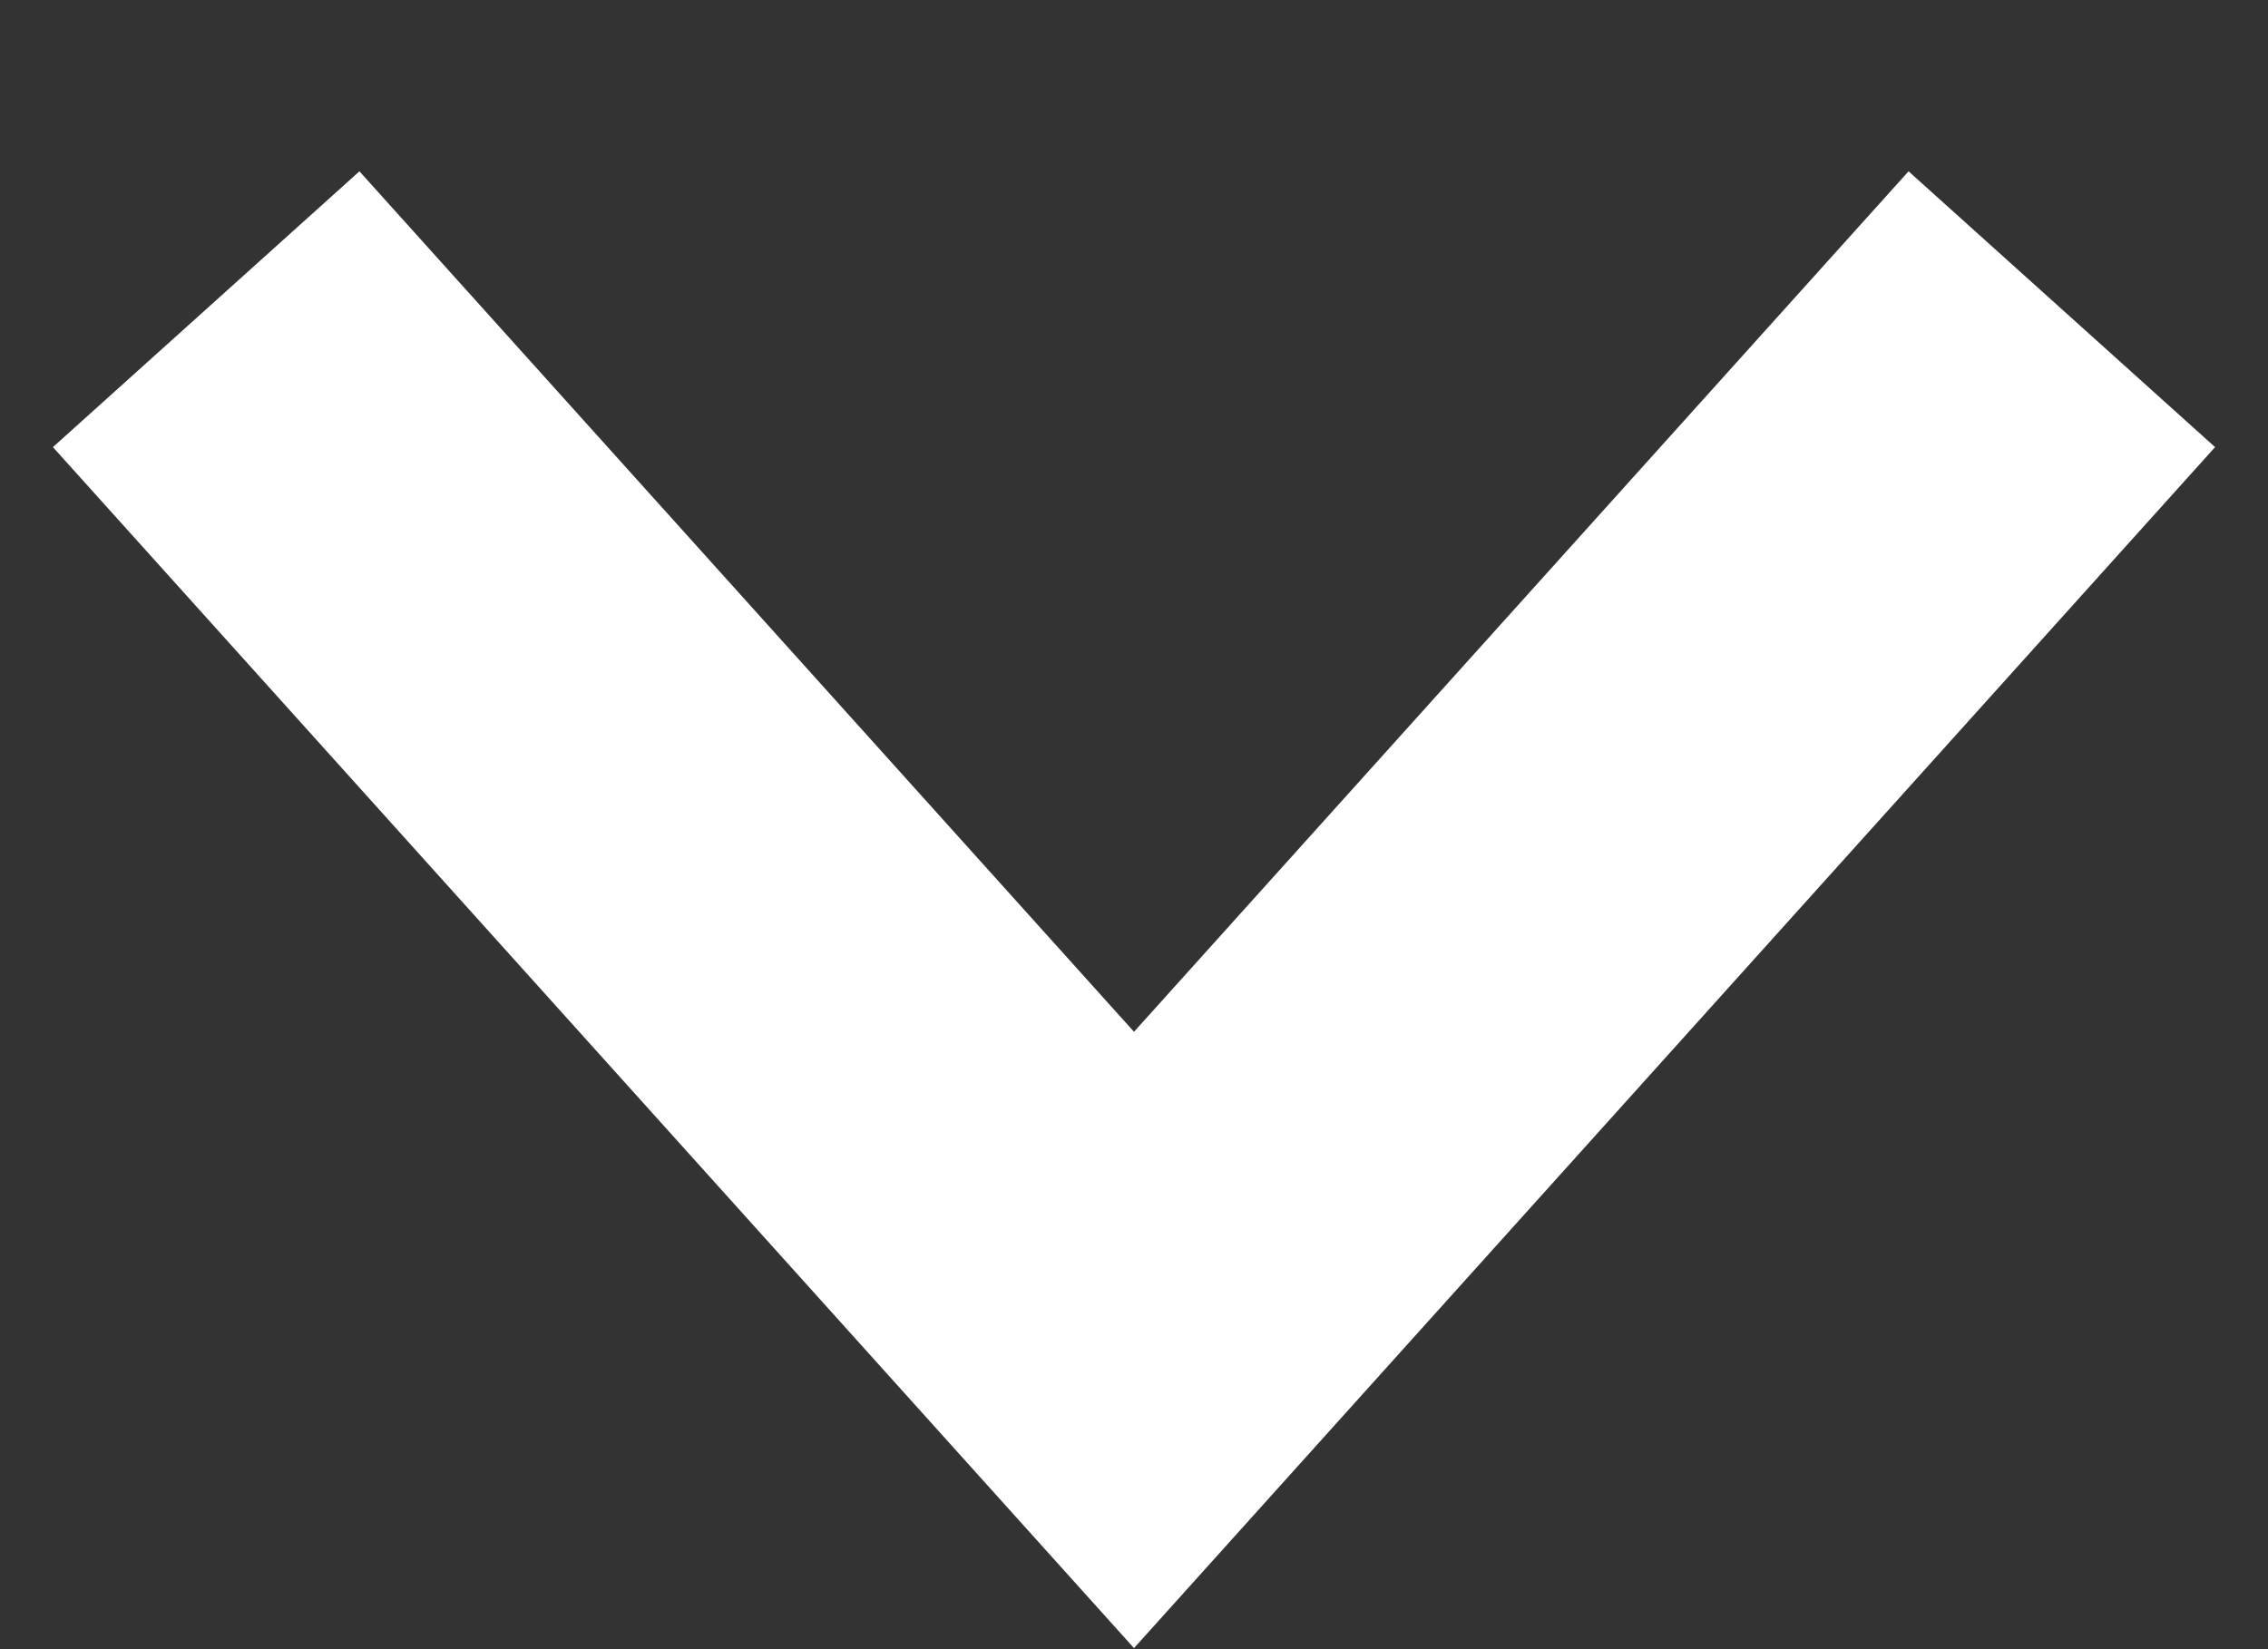 <svg xmlns="http://www.w3.org/2000/svg" width="11" height="8" viewBox="0 0 11 8" fill="none"><rect x="0" y="0" width="11" height="8" fill="#333333" stroke="none"/><path d="M1 1.5L5.5 6.5L10 1.5" stroke="white" stroke-width="2"></path></svg>